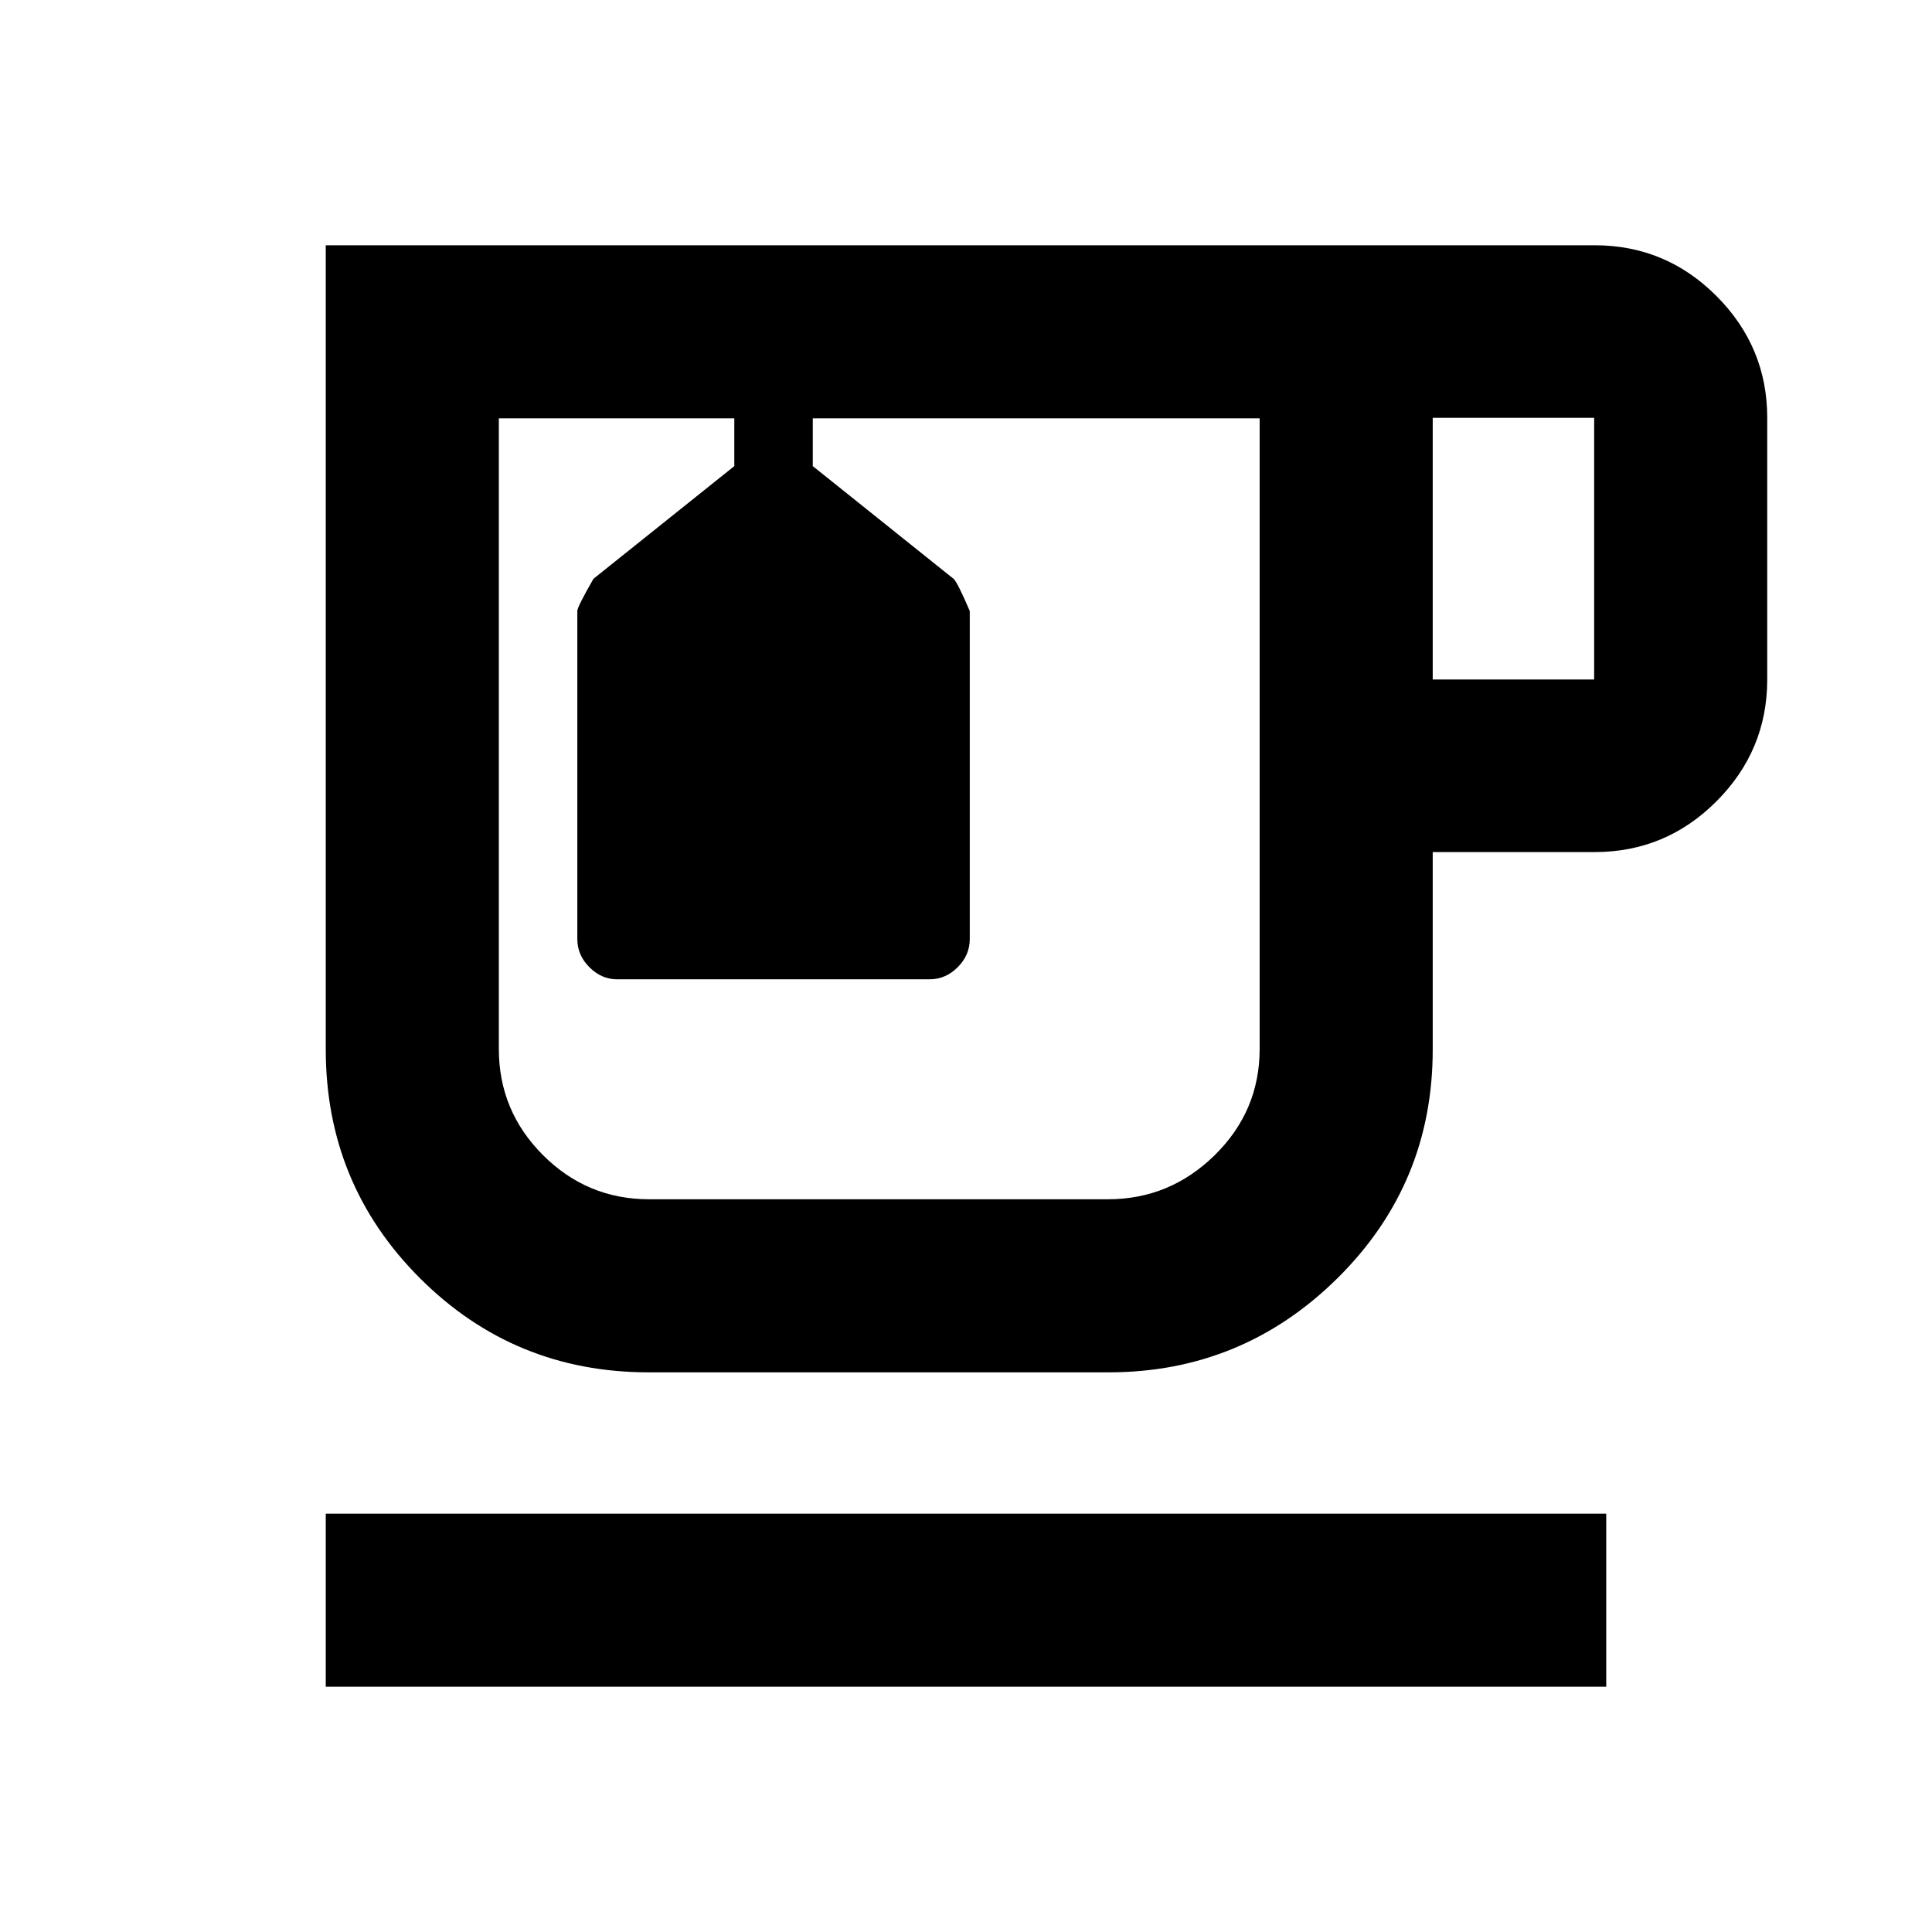 <svg xmlns="http://www.w3.org/2000/svg" height="24" viewBox="0 -960 960 960" width="24"><path d="M161.87-121.87v-86h636.26v86H161.87Zm160.46-156.22q-66.87 0-113.67-46.79-46.79-46.79-46.79-113.66v-399.59h630.5q35.38 0 60.57 25.26 25.19 25.26 25.19 60.5v130q0 35.24-25.19 60.5-25.19 25.26-60.57 25.26h-80.46v98.2q0 66.74-47.32 113.53-47.32 46.79-113.77 46.79H322.33Zm.24-474.04H625.91 247.87h74.7Zm389.34 129.76h80.22v-130h-80.22v130ZM550.48-364.09q30.82 0 53.13-21.94 22.3-21.94 22.3-52.75v-313.35H403.87v23.74l70.05 56.07q1.95 1.93 7.95 15.93v163q0 8-6 14t-14 6H306.63q-7.76 0-13.76-6t-6-14v-163.08q0-1.92 8-15.92l70-56v-23.74h-117v313.35q0 30.81 21.94 52.75t52.76 21.94h227.91ZM360.09-752.13h39-39Z"/></svg>